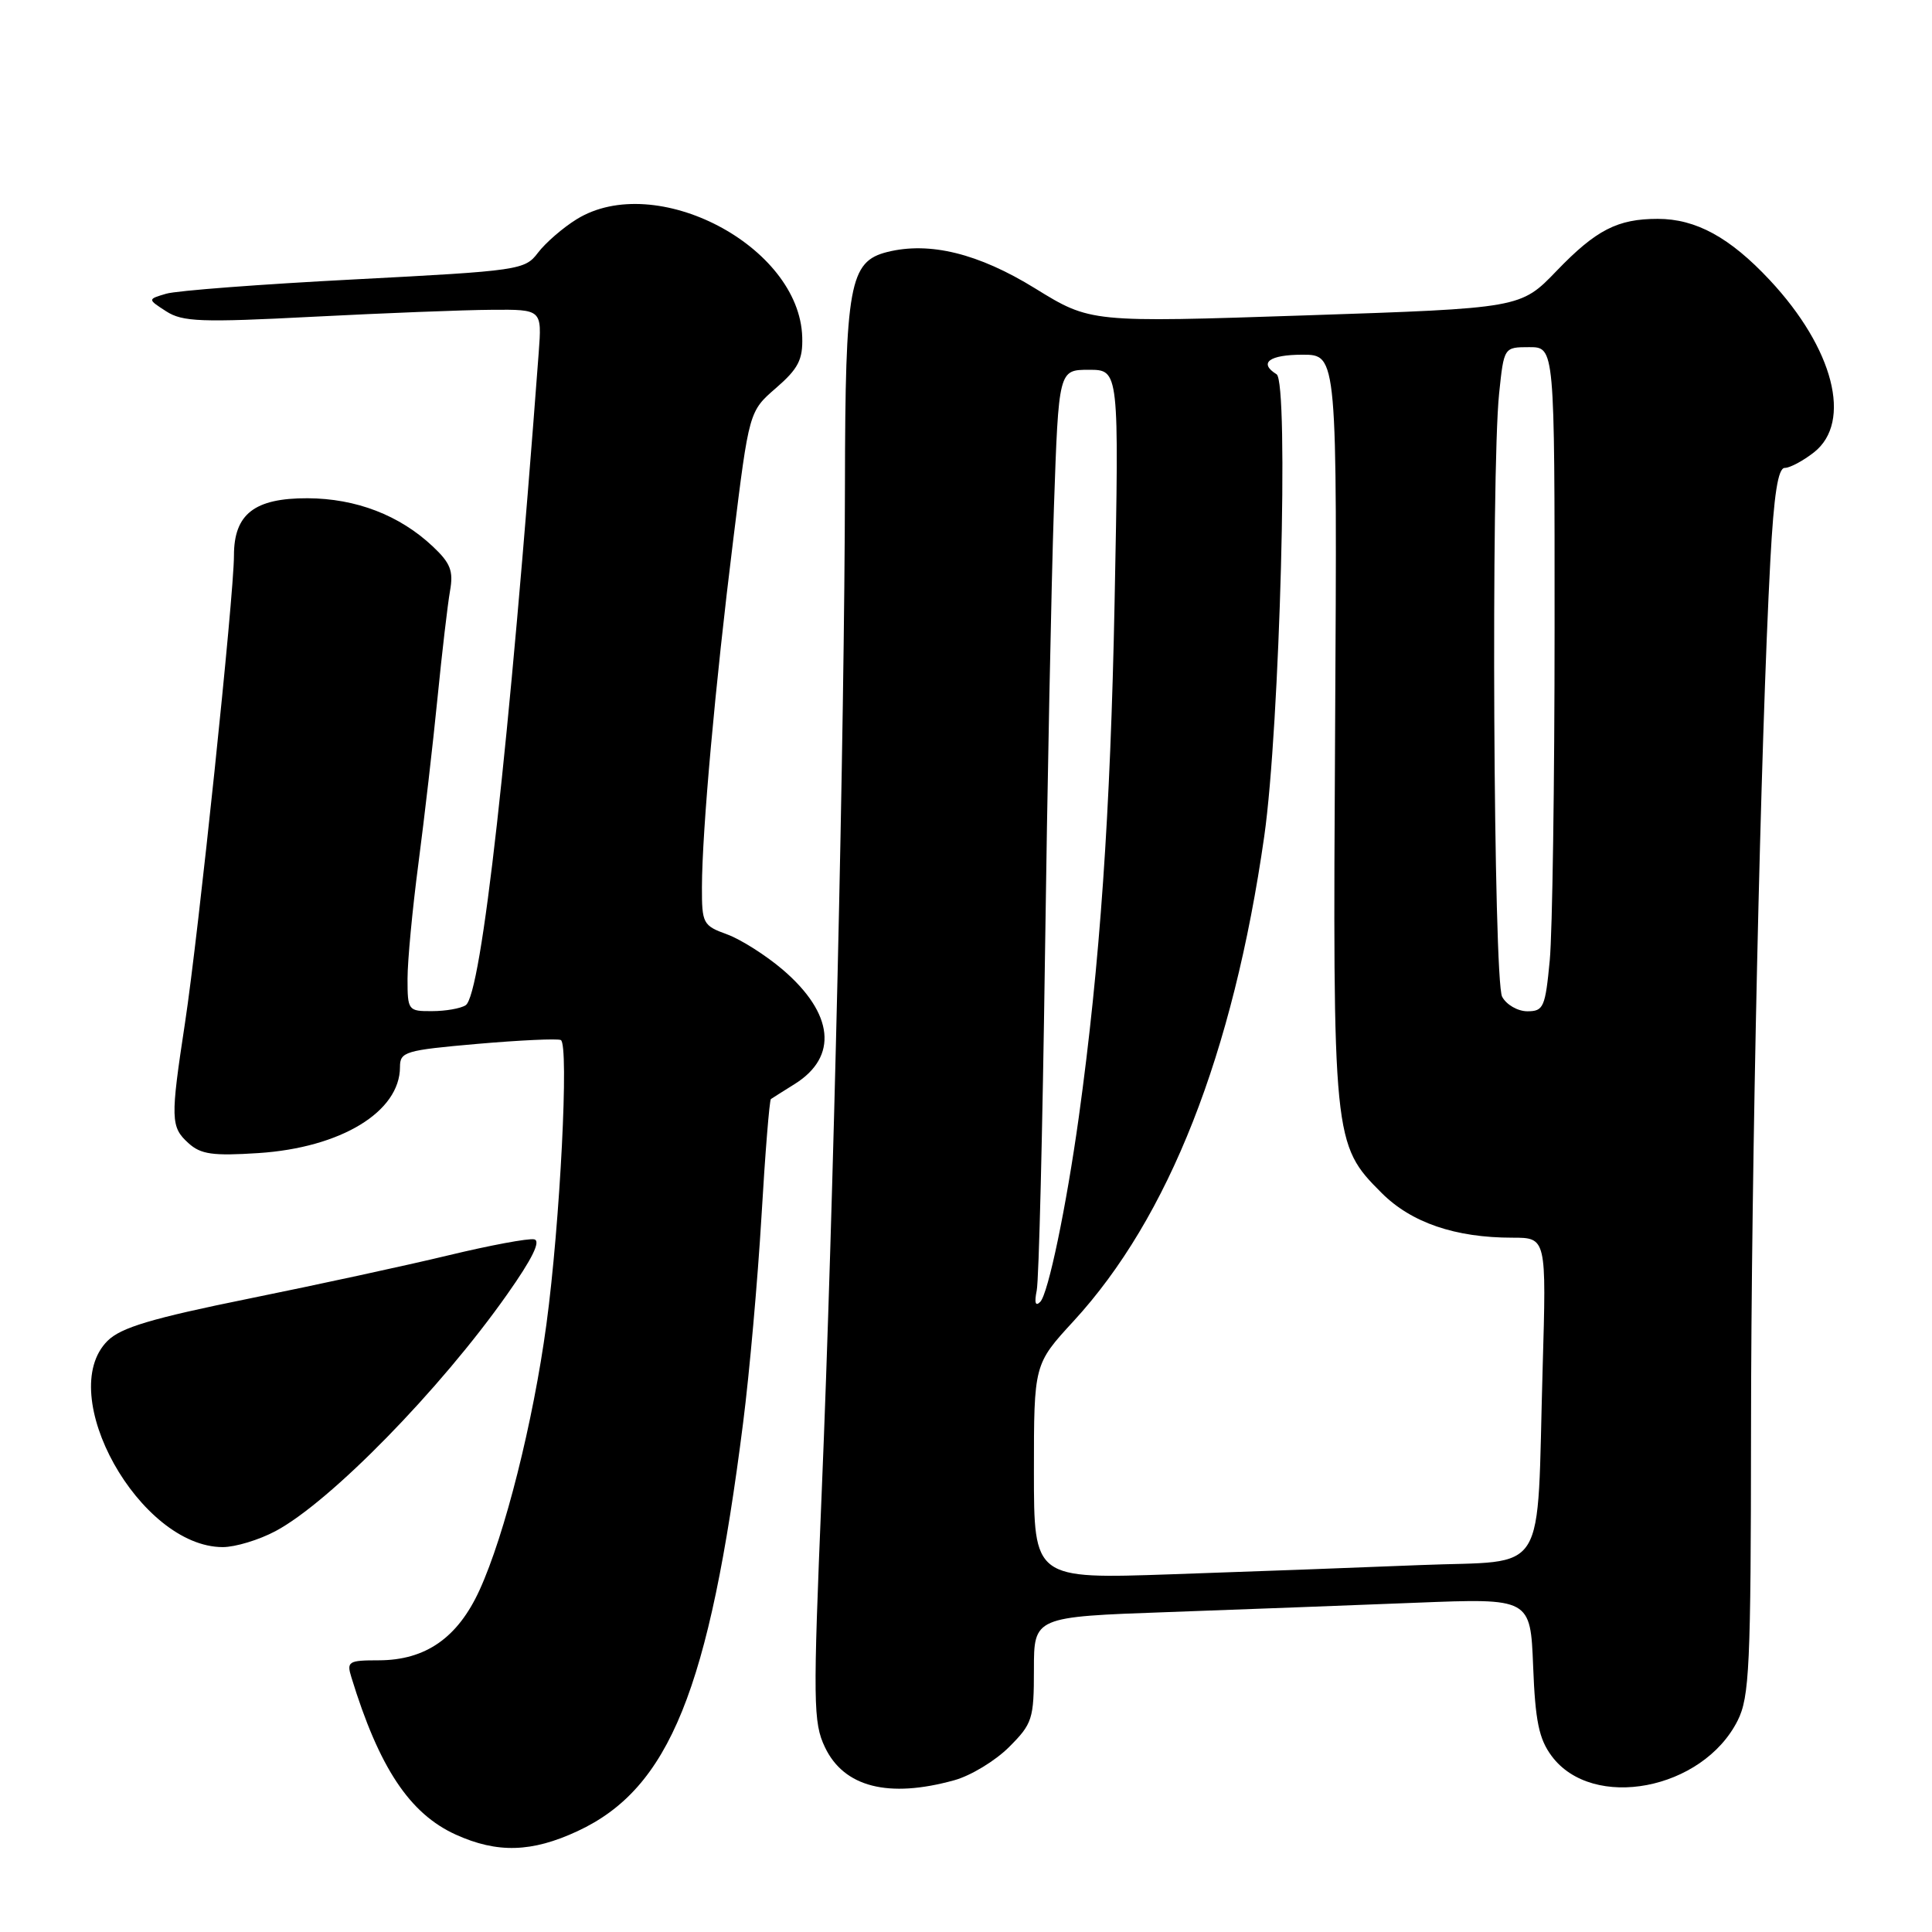 <?xml version="1.0" encoding="UTF-8" standalone="no"?>
<!DOCTYPE svg PUBLIC "-//W3C//DTD SVG 1.1//EN" "http://www.w3.org/Graphics/SVG/1.1/DTD/svg11.dtd" >
<svg xmlns="http://www.w3.org/2000/svg" xmlns:xlink="http://www.w3.org/1999/xlink" version="1.1" viewBox="0 0 256 256">
 <g >
 <path fill="currentColor"
d=" M 76.54 242.63 C 88.70 236.97 93.98 223.94 98.47 188.50 C 99.31 181.90 100.40 169.61 100.90 161.18 C 101.39 152.76 101.96 145.76 102.15 145.63 C 102.34 145.50 103.76 144.60 105.30 143.64 C 111.09 140.02 110.49 134.29 103.72 128.49 C 101.47 126.57 98.14 124.46 96.32 123.80 C 93.15 122.65 93.00 122.36 93.01 117.55 C 93.03 110.12 94.76 90.82 97.16 71.50 C 99.26 54.50 99.26 54.50 102.83 51.41 C 105.77 48.86 106.39 47.66 106.30 44.68 C 105.96 32.59 86.86 22.60 76.41 29.05 C 74.58 30.18 72.28 32.18 71.29 33.48 C 69.55 35.78 68.85 35.88 47.00 37.02 C 34.62 37.66 23.38 38.51 22.02 38.92 C 19.54 39.65 19.54 39.65 22.02 41.25 C 24.19 42.65 26.64 42.74 41.50 41.97 C 50.85 41.49 61.49 41.07 65.16 41.05 C 71.81 41.00 71.81 41.00 71.38 46.75 C 67.46 99.08 63.79 131.88 61.70 133.20 C 61.04 133.63 59.04 133.98 57.25 133.98 C 54.08 134.00 54.00 133.89 54.00 129.69 C 54.00 127.31 54.65 120.45 55.44 114.44 C 56.23 108.42 57.37 98.55 57.97 92.50 C 58.57 86.45 59.32 80.06 59.63 78.30 C 60.10 75.66 59.70 74.62 57.35 72.41 C 52.94 68.26 47.18 66.05 40.75 66.02 C 33.72 66.00 31.00 68.11 31.00 73.61 C 31.00 78.91 26.29 123.87 24.52 135.50 C 22.57 148.29 22.60 149.33 24.98 151.48 C 26.61 152.96 28.20 153.18 34.23 152.79 C 45.16 152.08 53.00 147.32 53.00 141.38 C 53.00 139.36 53.67 139.16 63.25 138.32 C 68.89 137.83 73.86 137.60 74.31 137.81 C 75.42 138.33 74.22 162.05 72.40 175.50 C 70.65 188.43 66.89 203.38 63.53 210.72 C 60.64 217.03 56.38 219.99 50.18 220.00 C 46.17 220.00 45.91 220.16 46.56 222.25 C 50.23 234.22 54.27 240.31 60.38 243.09 C 65.89 245.59 70.47 245.46 76.54 242.63 Z  M 126.45 235.89 C 128.63 235.29 131.89 233.31 133.70 231.50 C 136.80 228.40 137.00 227.78 137.00 221.22 C 137.00 214.24 137.00 214.24 154.75 213.61 C 164.51 213.26 179.32 212.70 187.65 212.37 C 202.79 211.77 202.79 211.77 203.15 220.81 C 203.43 228.06 203.92 230.42 205.60 232.68 C 211.02 239.98 225.62 237.20 230.25 227.98 C 231.81 224.87 232.00 220.80 232.02 189.50 C 232.03 154.95 233.30 98.07 234.58 74.25 C 235.05 65.50 235.60 62.00 236.49 62.00 C 237.17 62.00 238.92 61.07 240.37 59.93 C 245.47 55.91 242.97 46.16 234.50 37.11 C 229.22 31.46 224.72 29.00 219.66 29.00 C 214.33 29.00 211.49 30.46 206.26 35.89 C 201.50 40.84 201.50 40.84 173.00 41.79 C 144.50 42.74 144.50 42.74 137.17 38.22 C 129.66 33.58 123.18 31.99 117.57 33.39 C 112.56 34.65 112.00 37.68 111.96 64.20 C 111.91 96.74 110.43 160.54 108.88 197.74 C 107.72 225.65 107.75 228.25 109.31 231.52 C 111.83 236.81 117.73 238.31 126.45 235.89 Z  M 36.51 202.88 C 43.74 199.03 58.32 184.14 67.21 171.50 C 70.54 166.78 71.70 164.41 70.78 164.22 C 70.02 164.06 64.93 165.01 59.45 166.33 C 53.98 167.65 42.08 170.23 33.00 172.07 C 20.08 174.69 16.01 175.91 14.25 177.67 C 7.19 184.71 18.51 204.98 29.51 205.00 C 31.17 205.00 34.32 204.05 36.51 202.88 Z  M 137.00 195.00 C 137.00 180.77 137.00 180.77 142.25 175.06 C 154.86 161.35 163.40 139.66 167.52 110.81 C 169.59 96.34 170.81 50.62 169.15 49.59 C 166.73 48.09 168.18 47.00 172.59 47.00 C 177.19 47.00 177.19 47.00 176.91 96.25 C 176.59 151.13 176.64 151.64 183.07 158.07 C 187.01 162.01 192.82 164.00 200.40 164.00 C 204.91 164.00 204.91 164.00 204.41 181.25 C 203.59 209.52 205.35 206.68 188.21 207.38 C 180.12 207.71 165.29 208.26 155.25 208.60 C 137.00 209.23 137.00 209.23 137.00 195.00 Z  M 137.37 171.00 C 137.66 169.62 138.14 149.82 138.46 127.00 C 138.77 104.17 139.31 77.29 139.65 67.25 C 140.28 49.00 140.28 49.00 144.29 49.00 C 148.29 49.00 148.29 49.00 147.69 79.75 C 147.14 107.79 145.75 127.78 142.95 148.00 C 141.29 159.92 138.90 171.41 137.84 172.50 C 137.20 173.15 137.04 172.64 137.37 171.00 Z  M 199.04 132.07 C 197.89 129.92 197.56 62.55 198.64 52.15 C 199.28 46.00 199.28 46.00 202.64 46.00 C 206.00 46.00 206.00 46.00 205.99 83.25 C 205.99 103.74 205.70 123.54 205.35 127.25 C 204.76 133.46 204.53 134.00 202.39 134.00 C 201.11 134.00 199.60 133.13 199.04 132.07 Z "/>
</g>
</svg>